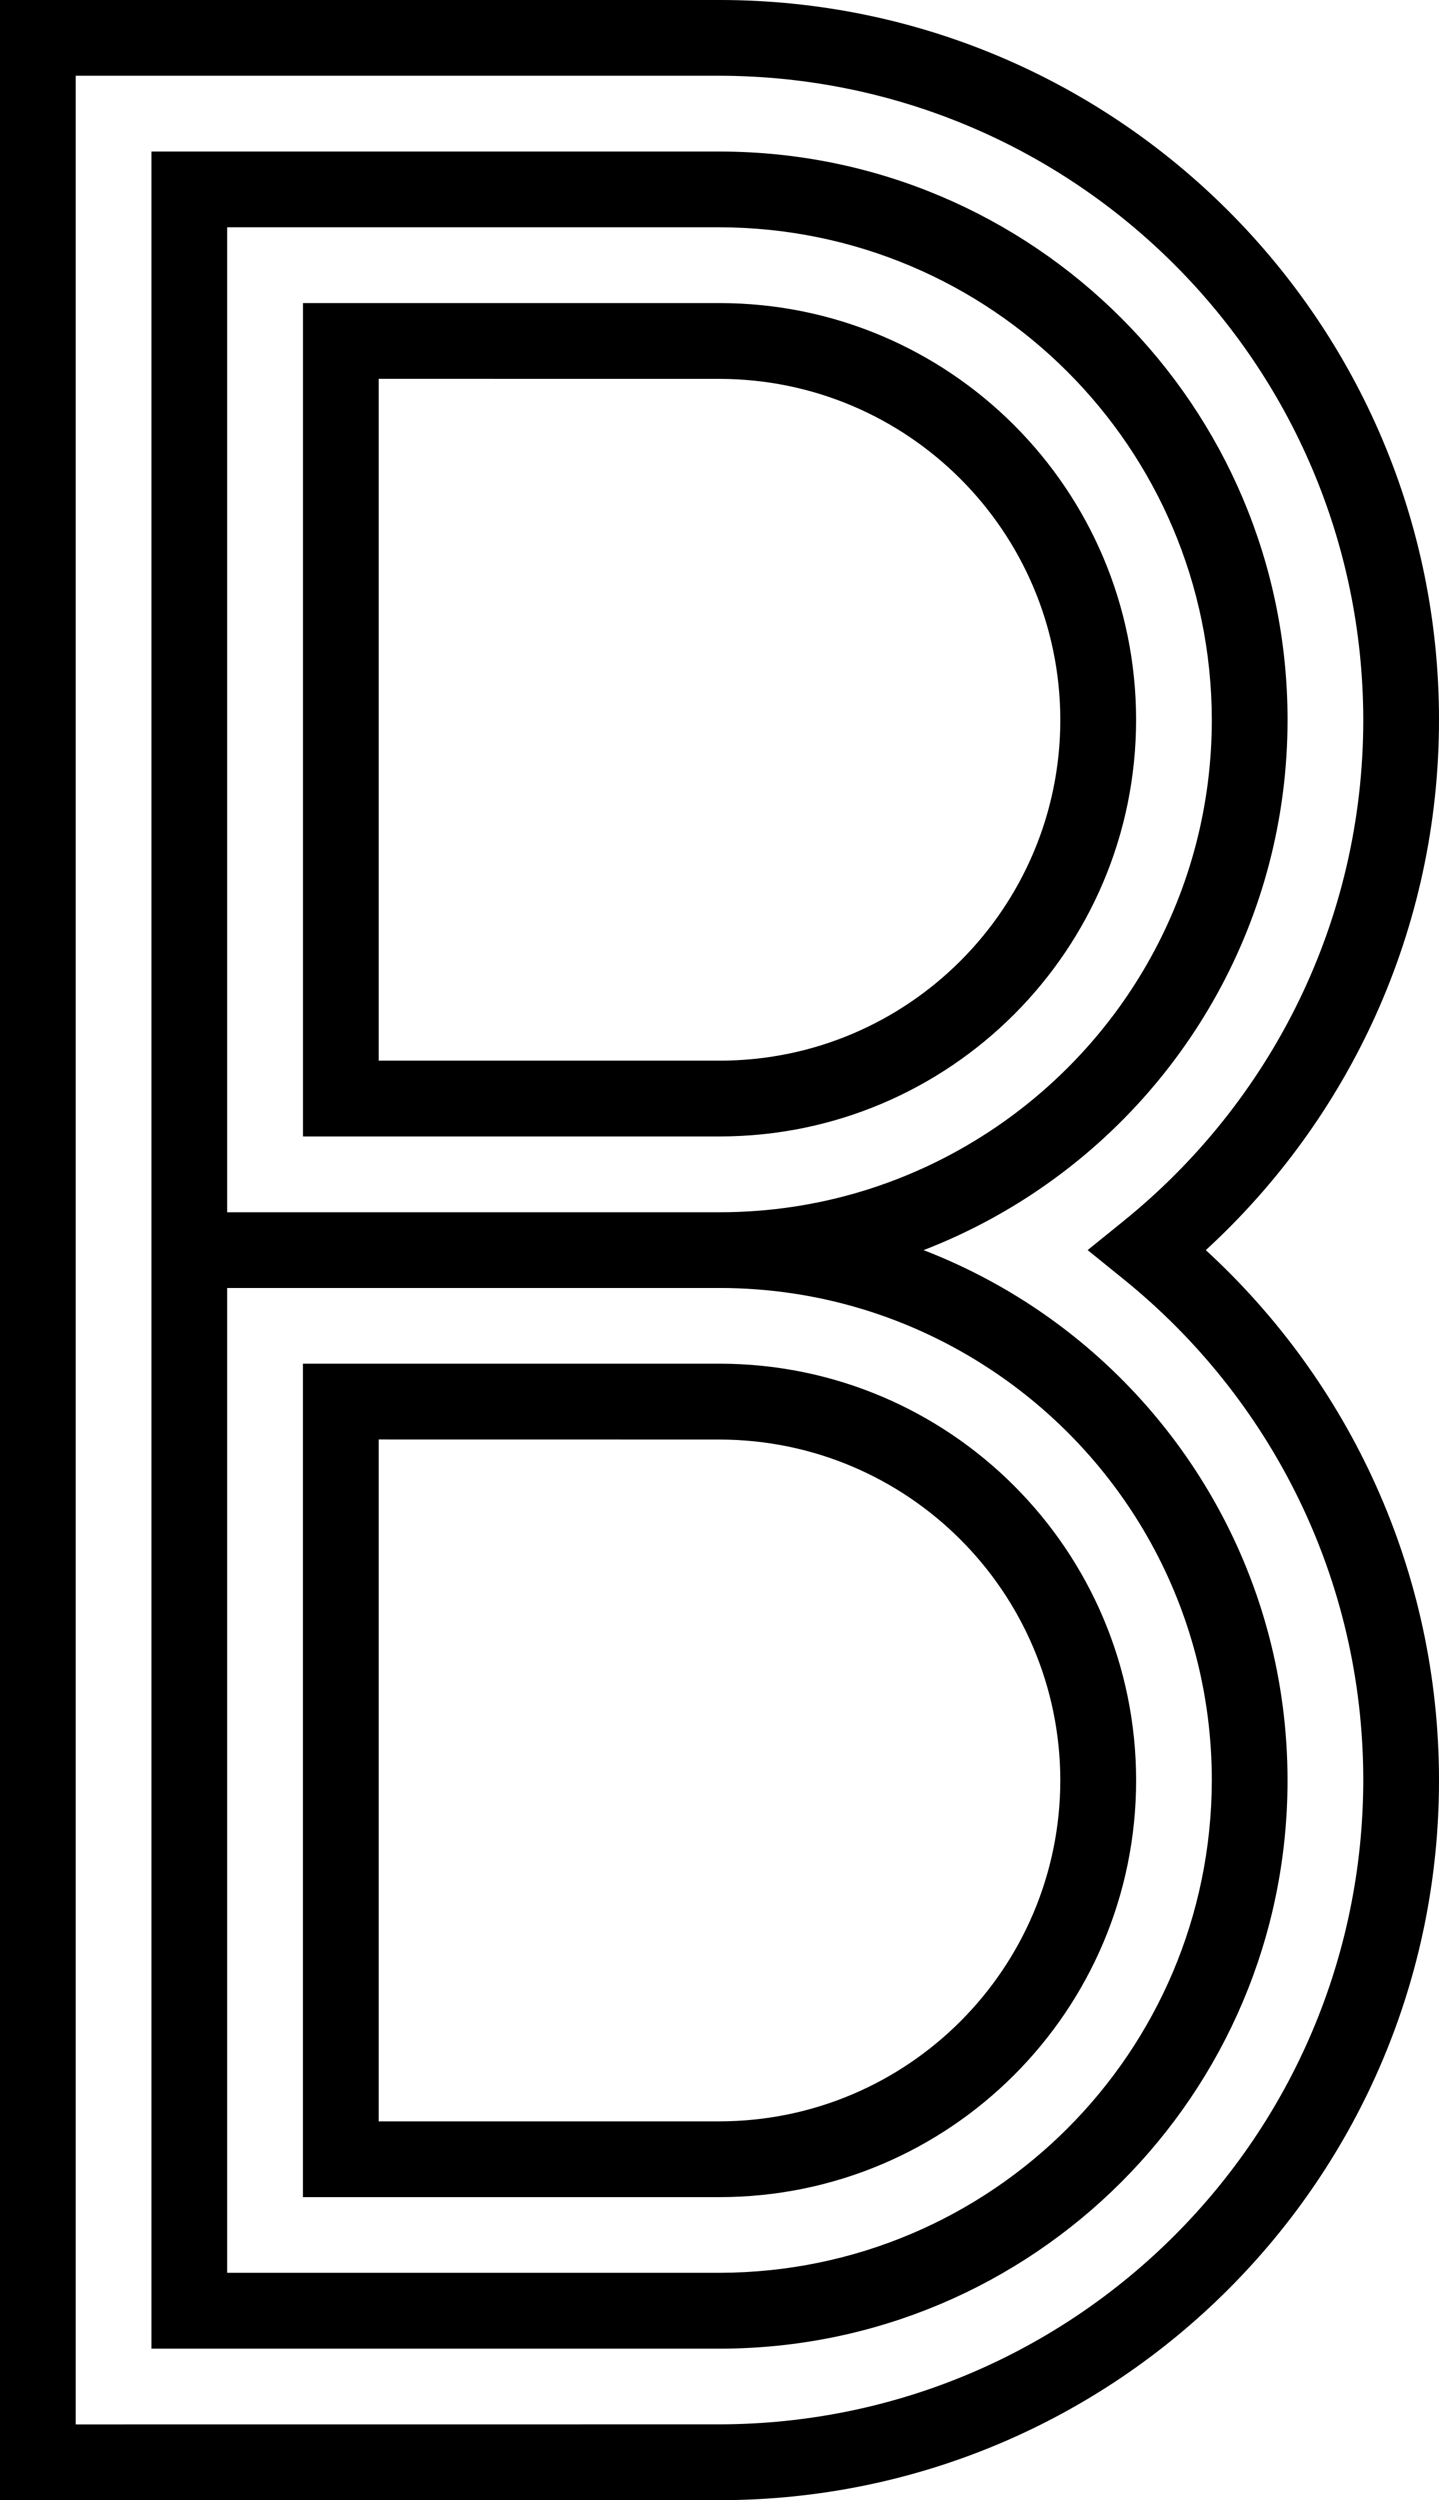 <?xml version="1.0" encoding="utf-8"?>
<!-- Generator: Adobe Illustrator 16.0.0, SVG Export Plug-In . SVG Version: 6.00 Build 0)  -->
<!DOCTYPE svg PUBLIC "-//W3C//DTD SVG 1.1//EN" "http://www.w3.org/Graphics/SVG/1.1/DTD/svg11.dtd">
<svg version="1.1" id="Layer_1" xmlns="http://www.w3.org/2000/svg" xmlns:xlink="http://www.w3.org/1999/xlink" x="0px" y="0px"
	 width="51.92px" height="90.183px" viewBox="0 0 51.92 90.183" enable-background="new 0 0 51.92 90.183" xml:space="preserve">
<path d="M43.506,45.092c5.168-4.743,8.414-11.561,8.414-19.131C51.92,11.623,40.3,0.002,25.96,0H0v90.183l25.96-0.002
	c14.34-0.002,25.96-11.622,25.96-25.962C51.92,56.65,48.674,49.832,43.506,45.092z M25.96,87.446L2.732,87.448V2.732H25.96
	C38.789,2.757,49.165,13.133,49.188,25.96c0,7.304-3.365,13.803-8.633,18.069l-1.312,1.062l1.312,1.062
	c5.268,4.262,8.633,10.764,8.633,18.065C49.165,77.048,38.789,87.424,25.96,87.446z M37.185,47.073L37.185,47.073
	c-1.205-0.788-2.499-1.455-3.862-1.981c1.363-0.526,2.657-1.194,3.861-1.983l-0.171-0.261l0.172,0.262v-0.002
	c5.581-3.656,9.271-9.974,9.271-17.146c0-11.321-9.175-20.494-20.496-20.496H5.465v79.25h20.494
	c11.321-0.002,20.496-9.175,20.496-20.496C46.455,57.046,42.766,50.729,37.185,47.073z M25.959,81.98H8.196V46.458h22.958
	l0.016-2.732H8.196V8.198h17.763c9.812,0.019,17.745,7.954,17.764,17.763c0,6.221-3.192,11.682-8.036,14.861l-0.001,0
	c-2.797,1.834-6.129,2.904-9.725,2.904v2.731c3.594,0.002,6.928,1.07,9.725,2.904l0.002,0.001c4.842,3.173,8.035,8.637,8.035,14.857
	C43.704,74.03,35.771,81.964,25.959,81.98z M25.961,49.188H10.93v30.062h15.031c8.302-0.002,15.028-6.729,15.031-15.031
	C40.989,55.918,34.263,49.191,25.961,49.188z M25.961,76.517H13.663V51.922l12.298,0.002c6.791,0.011,12.285,5.505,12.296,12.296
	C38.246,71.011,32.752,76.506,25.961,76.517z M40.991,25.962c-0.002-8.302-6.729-15.03-15.032-15.03H10.932v30.06h15.04
	C34.27,40.986,40.989,34.26,40.991,25.962z M13.663,38.258V13.664l12.296,0.002c6.792,0.01,12.286,5.504,12.298,12.296
	c0,6.788-5.5,12.294-12.288,12.296H13.663z"/>
</svg>
